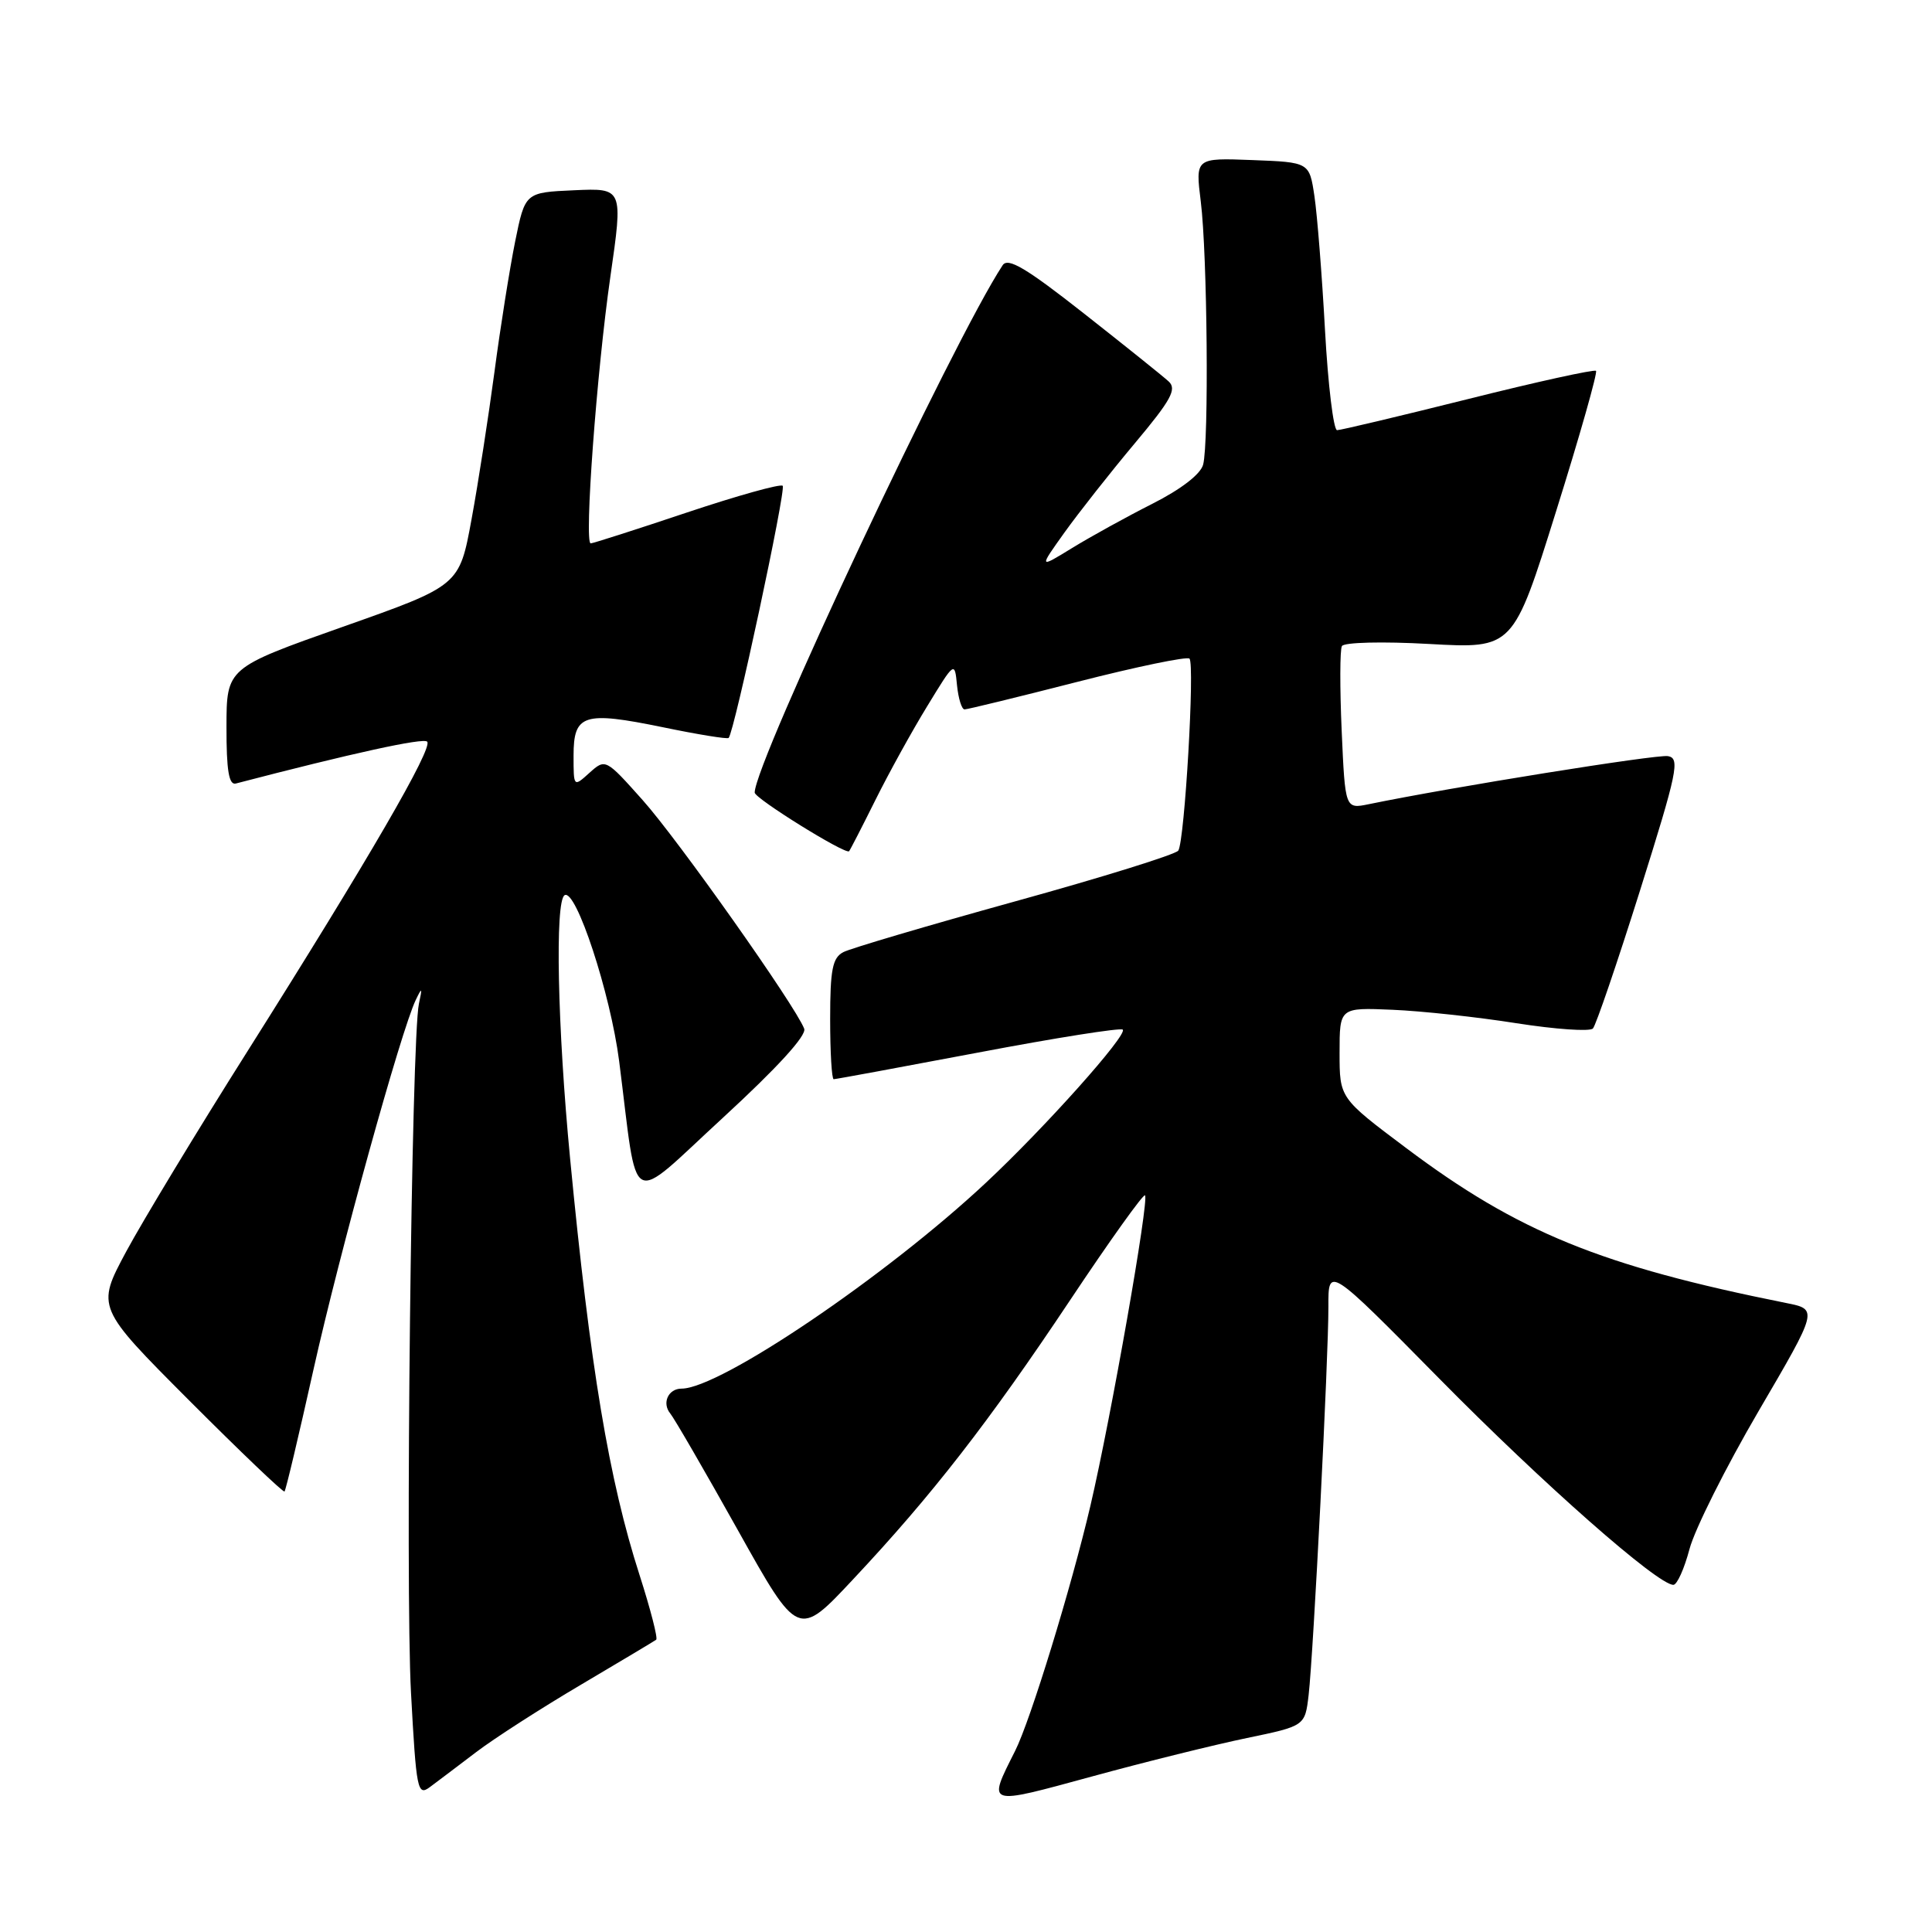 <?xml version="1.0" encoding="UTF-8" standalone="no"?>
<!DOCTYPE svg PUBLIC "-//W3C//DTD SVG 1.1//EN" "http://www.w3.org/Graphics/SVG/1.1/DTD/svg11.dtd" >
<svg xmlns="http://www.w3.org/2000/svg" xmlns:xlink="http://www.w3.org/1999/xlink" version="1.1" viewBox="0 0 256 256">
 <g >
 <path fill="currentColor"
d=" M 165.21 230.30 C 172.92 228.70 172.92 228.70 173.40 224.60 C 174.04 219.03 176.04 179.81 176.02 173.13 C 176.00 167.75 176.00 167.75 190.75 182.71 C 204.45 196.61 219.65 210.00 221.73 210.00 C 222.22 210.00 223.18 207.86 223.87 205.25 C 224.56 202.64 228.67 194.43 233.01 187.00 C 240.91 173.50 240.91 173.50 236.70 172.66 C 212.17 167.75 201.13 163.25 186.31 152.11 C 177.50 145.50 177.50 145.50 177.50 139.50 C 177.50 133.50 177.50 133.50 184.50 133.80 C 188.35 133.96 195.74 134.76 200.92 135.58 C 206.10 136.39 210.67 136.71 211.07 136.28 C 211.47 135.85 214.28 127.62 217.31 118.00 C 222.27 102.22 222.64 100.47 221.01 100.19 C 219.51 99.94 192.28 104.31 181.37 106.56 C 178.24 107.20 178.24 107.20 177.78 96.85 C 177.53 91.16 177.54 86.10 177.81 85.61 C 178.08 85.11 183.18 84.98 189.40 85.33 C 200.50 85.95 200.50 85.95 206.19 67.75 C 209.33 57.74 211.70 49.37 211.48 49.14 C 211.25 48.92 203.64 50.59 194.55 52.87 C 185.47 55.14 177.65 57.00 177.17 57.00 C 176.70 57.00 175.97 51.04 175.57 43.75 C 175.17 36.46 174.54 28.48 174.17 26.00 C 173.50 21.50 173.50 21.50 165.94 21.21 C 158.39 20.92 158.39 20.92 159.11 26.71 C 159.98 33.67 160.20 58.66 159.42 61.57 C 159.08 62.84 156.48 64.84 152.68 66.76 C 149.28 68.48 144.51 71.11 142.07 72.61 C 137.64 75.33 137.64 75.33 141.07 70.53 C 142.96 67.90 147.13 62.60 150.35 58.76 C 155.18 53.00 155.97 51.56 154.85 50.54 C 154.11 49.86 149.06 45.81 143.63 41.54 C 135.99 35.53 133.56 34.08 132.86 35.14 C 126.35 45.00 100.00 101.04 100.00 105.02 C 100.00 105.80 112.07 113.29 112.51 112.79 C 112.65 112.63 114.22 109.58 116.00 106.00 C 117.78 102.42 120.87 96.82 122.87 93.56 C 126.50 87.61 126.50 87.61 126.81 90.81 C 126.99 92.56 127.43 94.00 127.81 94.00 C 128.18 94.00 134.91 92.36 142.76 90.35 C 150.61 88.34 157.29 86.96 157.61 87.27 C 158.34 88.00 156.97 111.45 156.13 112.71 C 155.78 113.22 146.05 116.25 134.50 119.44 C 122.95 122.64 112.71 125.66 111.75 126.16 C 110.31 126.91 110.00 128.46 110.00 135.04 C 110.00 139.42 110.21 143.00 110.47 143.00 C 110.74 143.00 119.35 141.41 129.61 139.47 C 139.87 137.52 148.49 136.16 148.77 136.43 C 149.44 137.11 138.46 149.41 130.66 156.70 C 117.40 169.11 95.39 184.00 90.31 184.00 C 88.55 184.00 87.68 185.91 88.81 187.29 C 89.36 187.96 93.39 194.92 97.78 202.77 C 105.76 217.05 105.76 217.05 113.04 209.27 C 123.51 198.11 131.00 188.47 141.82 172.24 C 147.04 164.40 151.50 158.17 151.72 158.39 C 152.29 158.96 147.23 187.78 144.49 199.50 C 141.97 210.28 136.55 227.95 134.51 232.00 C 130.83 239.33 130.57 239.24 144.70 235.39 C 151.74 233.46 160.97 231.18 165.21 230.30 Z  M 63.10 232.16 C 65.52 230.32 71.78 226.30 77.00 223.22 C 82.22 220.13 86.70 217.46 86.95 217.27 C 87.19 217.09 86.20 213.24 84.75 208.72 C 80.69 196.12 78.20 181.18 75.54 153.50 C 73.87 136.12 73.52 119.41 74.81 118.62 C 76.31 117.69 80.89 131.64 82.04 140.60 C 84.61 160.72 83.00 159.85 95.81 148.09 C 102.96 141.51 106.91 137.20 106.56 136.31 C 105.41 133.29 89.80 111.20 85.14 106.00 C 80.25 100.52 80.22 100.51 78.11 102.40 C 76.00 104.31 76.00 104.31 76.00 100.12 C 76.00 94.63 77.33 94.21 87.82 96.36 C 92.45 97.32 96.38 97.96 96.55 97.78 C 97.29 97.04 104.19 64.85 103.71 64.37 C 103.42 64.08 97.69 65.68 90.99 67.92 C 84.28 70.17 78.56 72.00 78.27 72.00 C 77.39 72.00 79.07 49.23 80.87 36.71 C 82.57 24.92 82.57 24.92 76.08 25.21 C 69.58 25.50 69.58 25.50 68.26 32.00 C 67.54 35.58 66.30 43.35 65.52 49.27 C 64.73 55.19 63.37 63.99 62.48 68.82 C 60.87 77.60 60.87 77.60 45.44 83.05 C 30.02 88.50 30.02 88.50 30.01 96.32 C 30.00 102.09 30.33 104.06 31.25 103.82 C 46.63 99.81 56.07 97.74 56.60 98.27 C 57.42 99.08 48.85 113.85 32.84 139.22 C 26.14 149.82 18.89 161.81 16.71 165.86 C 12.76 173.23 12.76 173.23 25.08 185.58 C 31.86 192.37 37.54 197.80 37.70 197.63 C 37.87 197.47 39.60 190.17 41.55 181.42 C 44.99 166.01 53.13 136.58 55.09 132.50 C 55.92 130.77 55.98 130.83 55.51 133.00 C 54.52 137.49 53.69 210.14 54.46 224.30 C 55.16 237.21 55.32 238.02 56.96 236.80 C 57.92 236.09 60.68 234.00 63.10 232.16 Z "/>
</g>
</svg>